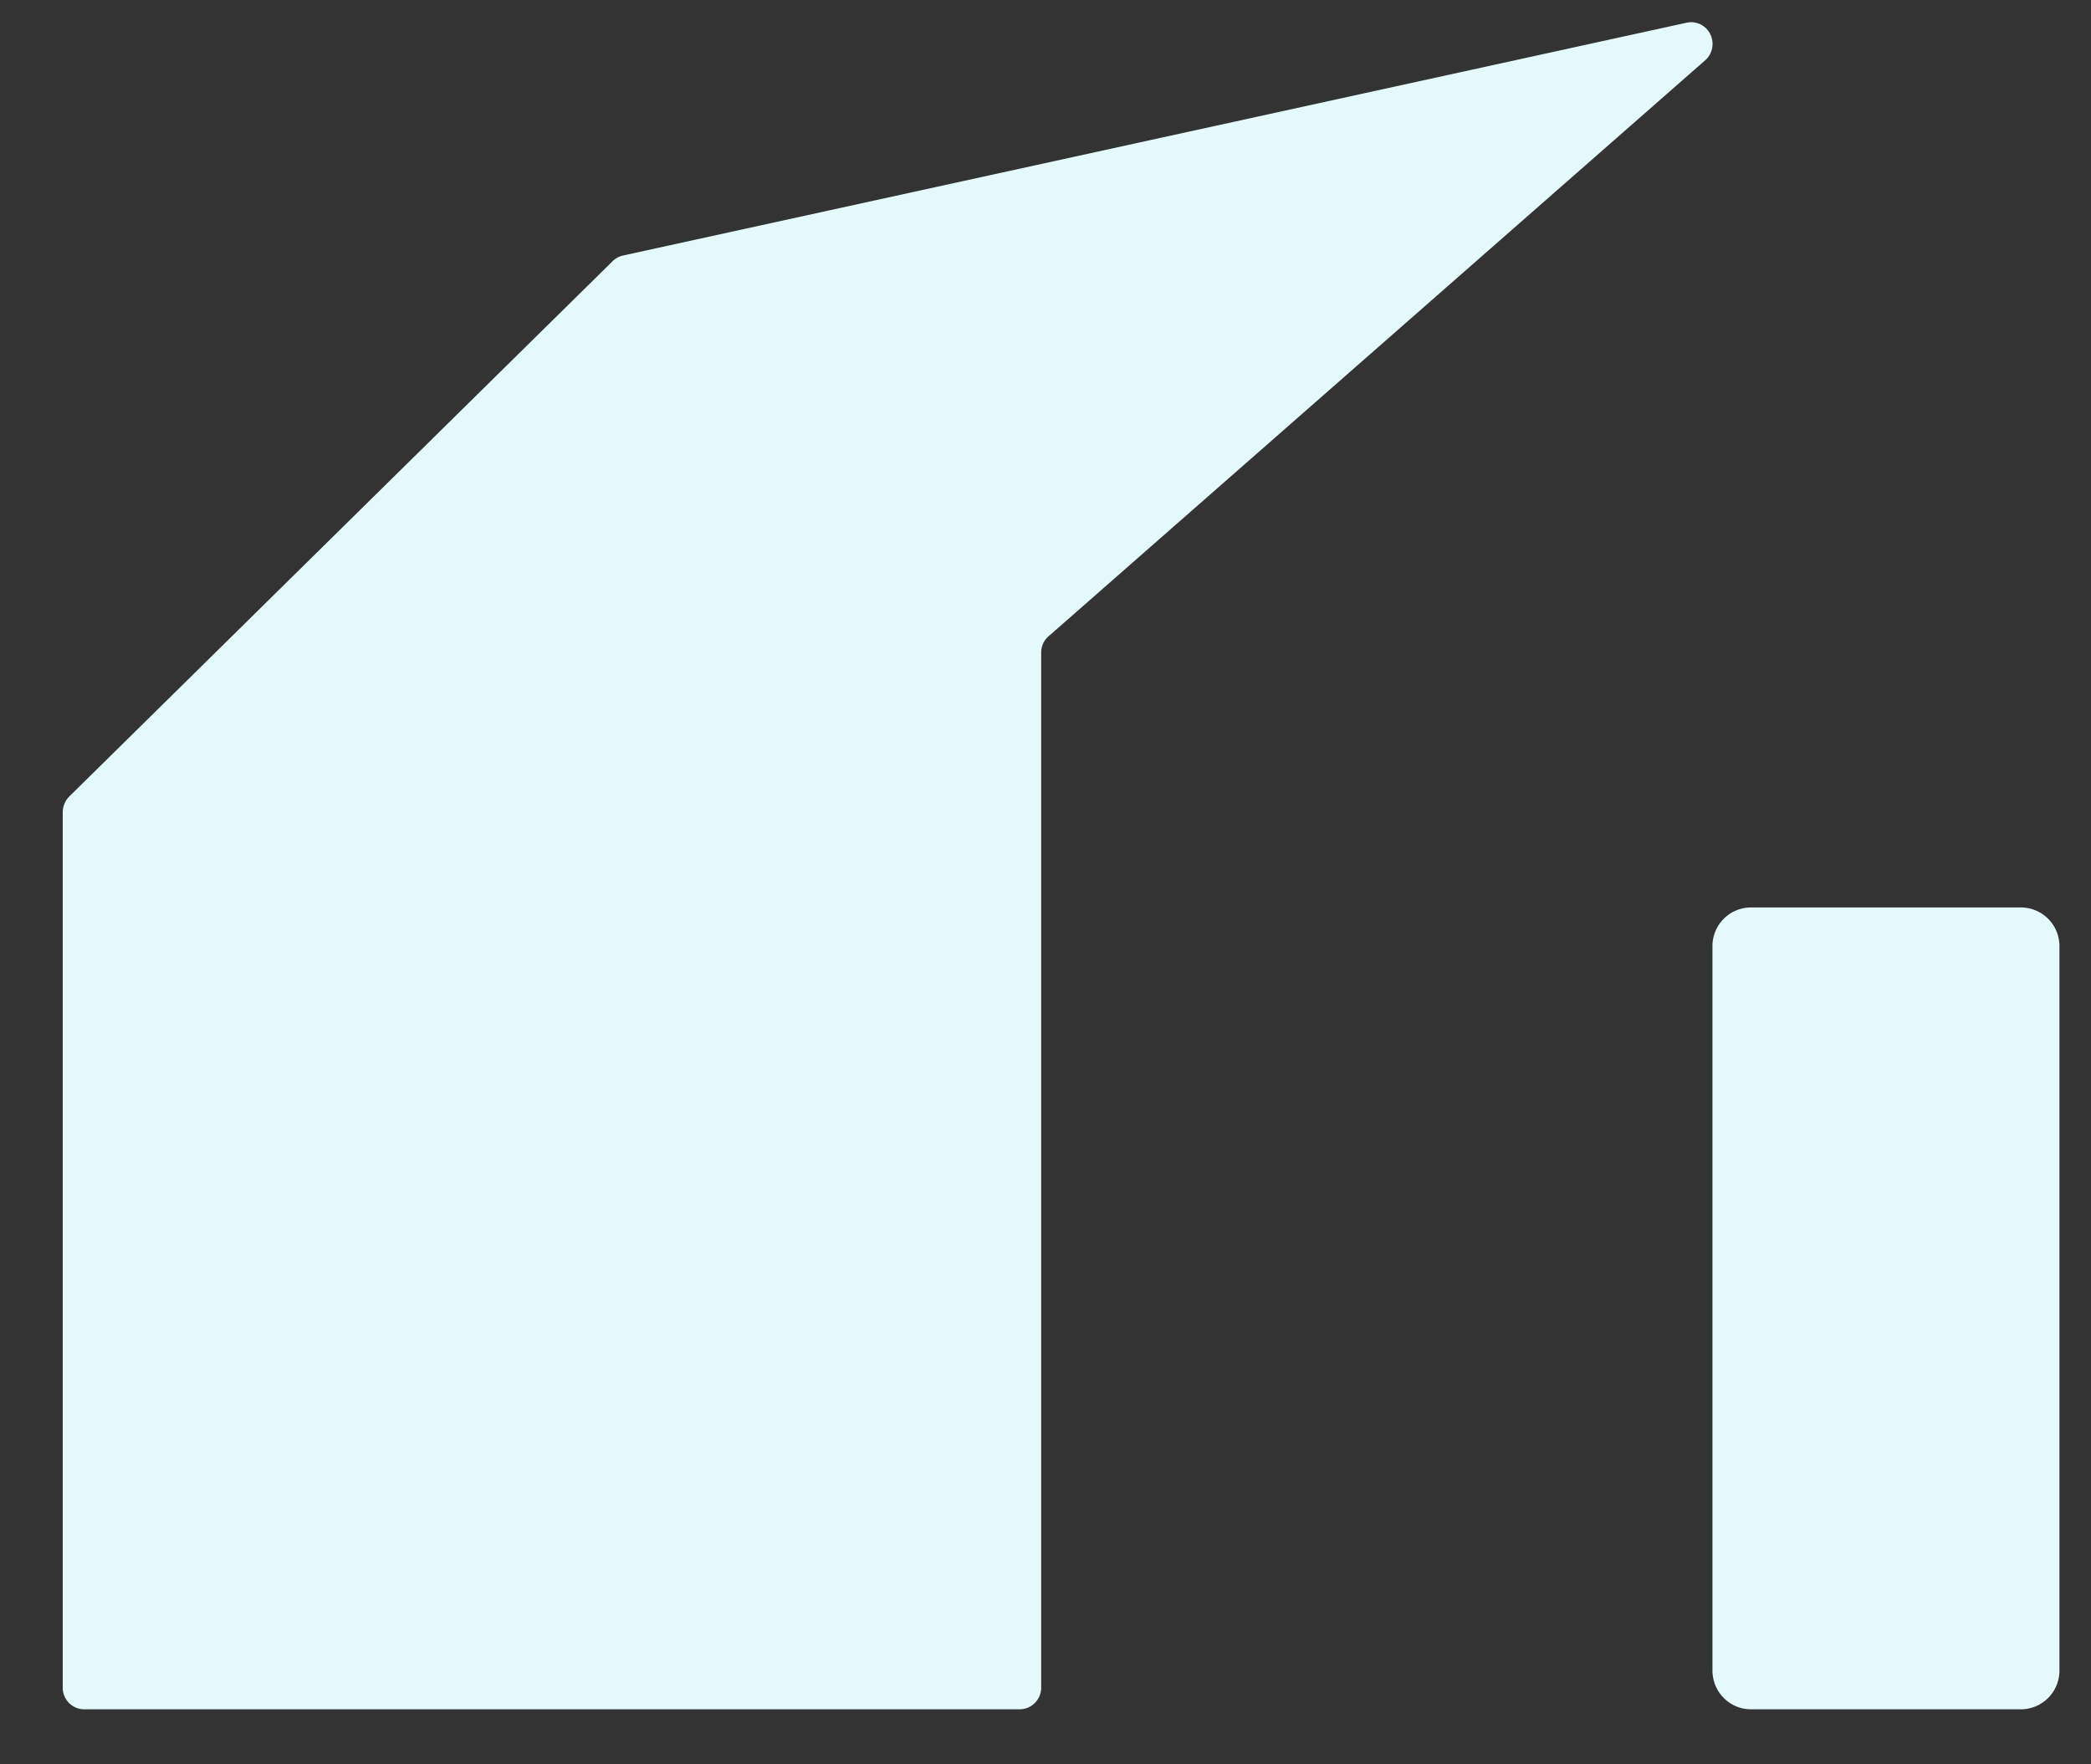 <svg width="32" height="27" fill="none" xmlns="http://www.w3.org/2000/svg">
    <rect width="100%" height="100%" fill="#333333" stroke="none"/>
    <path d="M15.596 26.158H1.288a.327.327 0 0 1-.228-.093.334.334 0 0 1-.1-.227V12.43a.35.35 0 0 1 .09-.231l8.313-8.19a.34.34 0 0 1 .168-.098L25.8.35a.325.325 0 0 1 .369.165.335.335 0 0 1-.067.402L16.037 9.746a.329.329 0 0 0-.103.24v15.852a.334.334 0 0 1-.104.23.327.327 0 0 1-.234.09ZM30.929 13.887h-4.134a.591.591 0 0 0-.588.594v11.083c0 .328.263.594.588.594h4.134a.591.591 0 0 0 .588-.594V14.481a.591.591 0 0 0-.588-.594Z" fill="#E4F9FC"/>
</svg>

